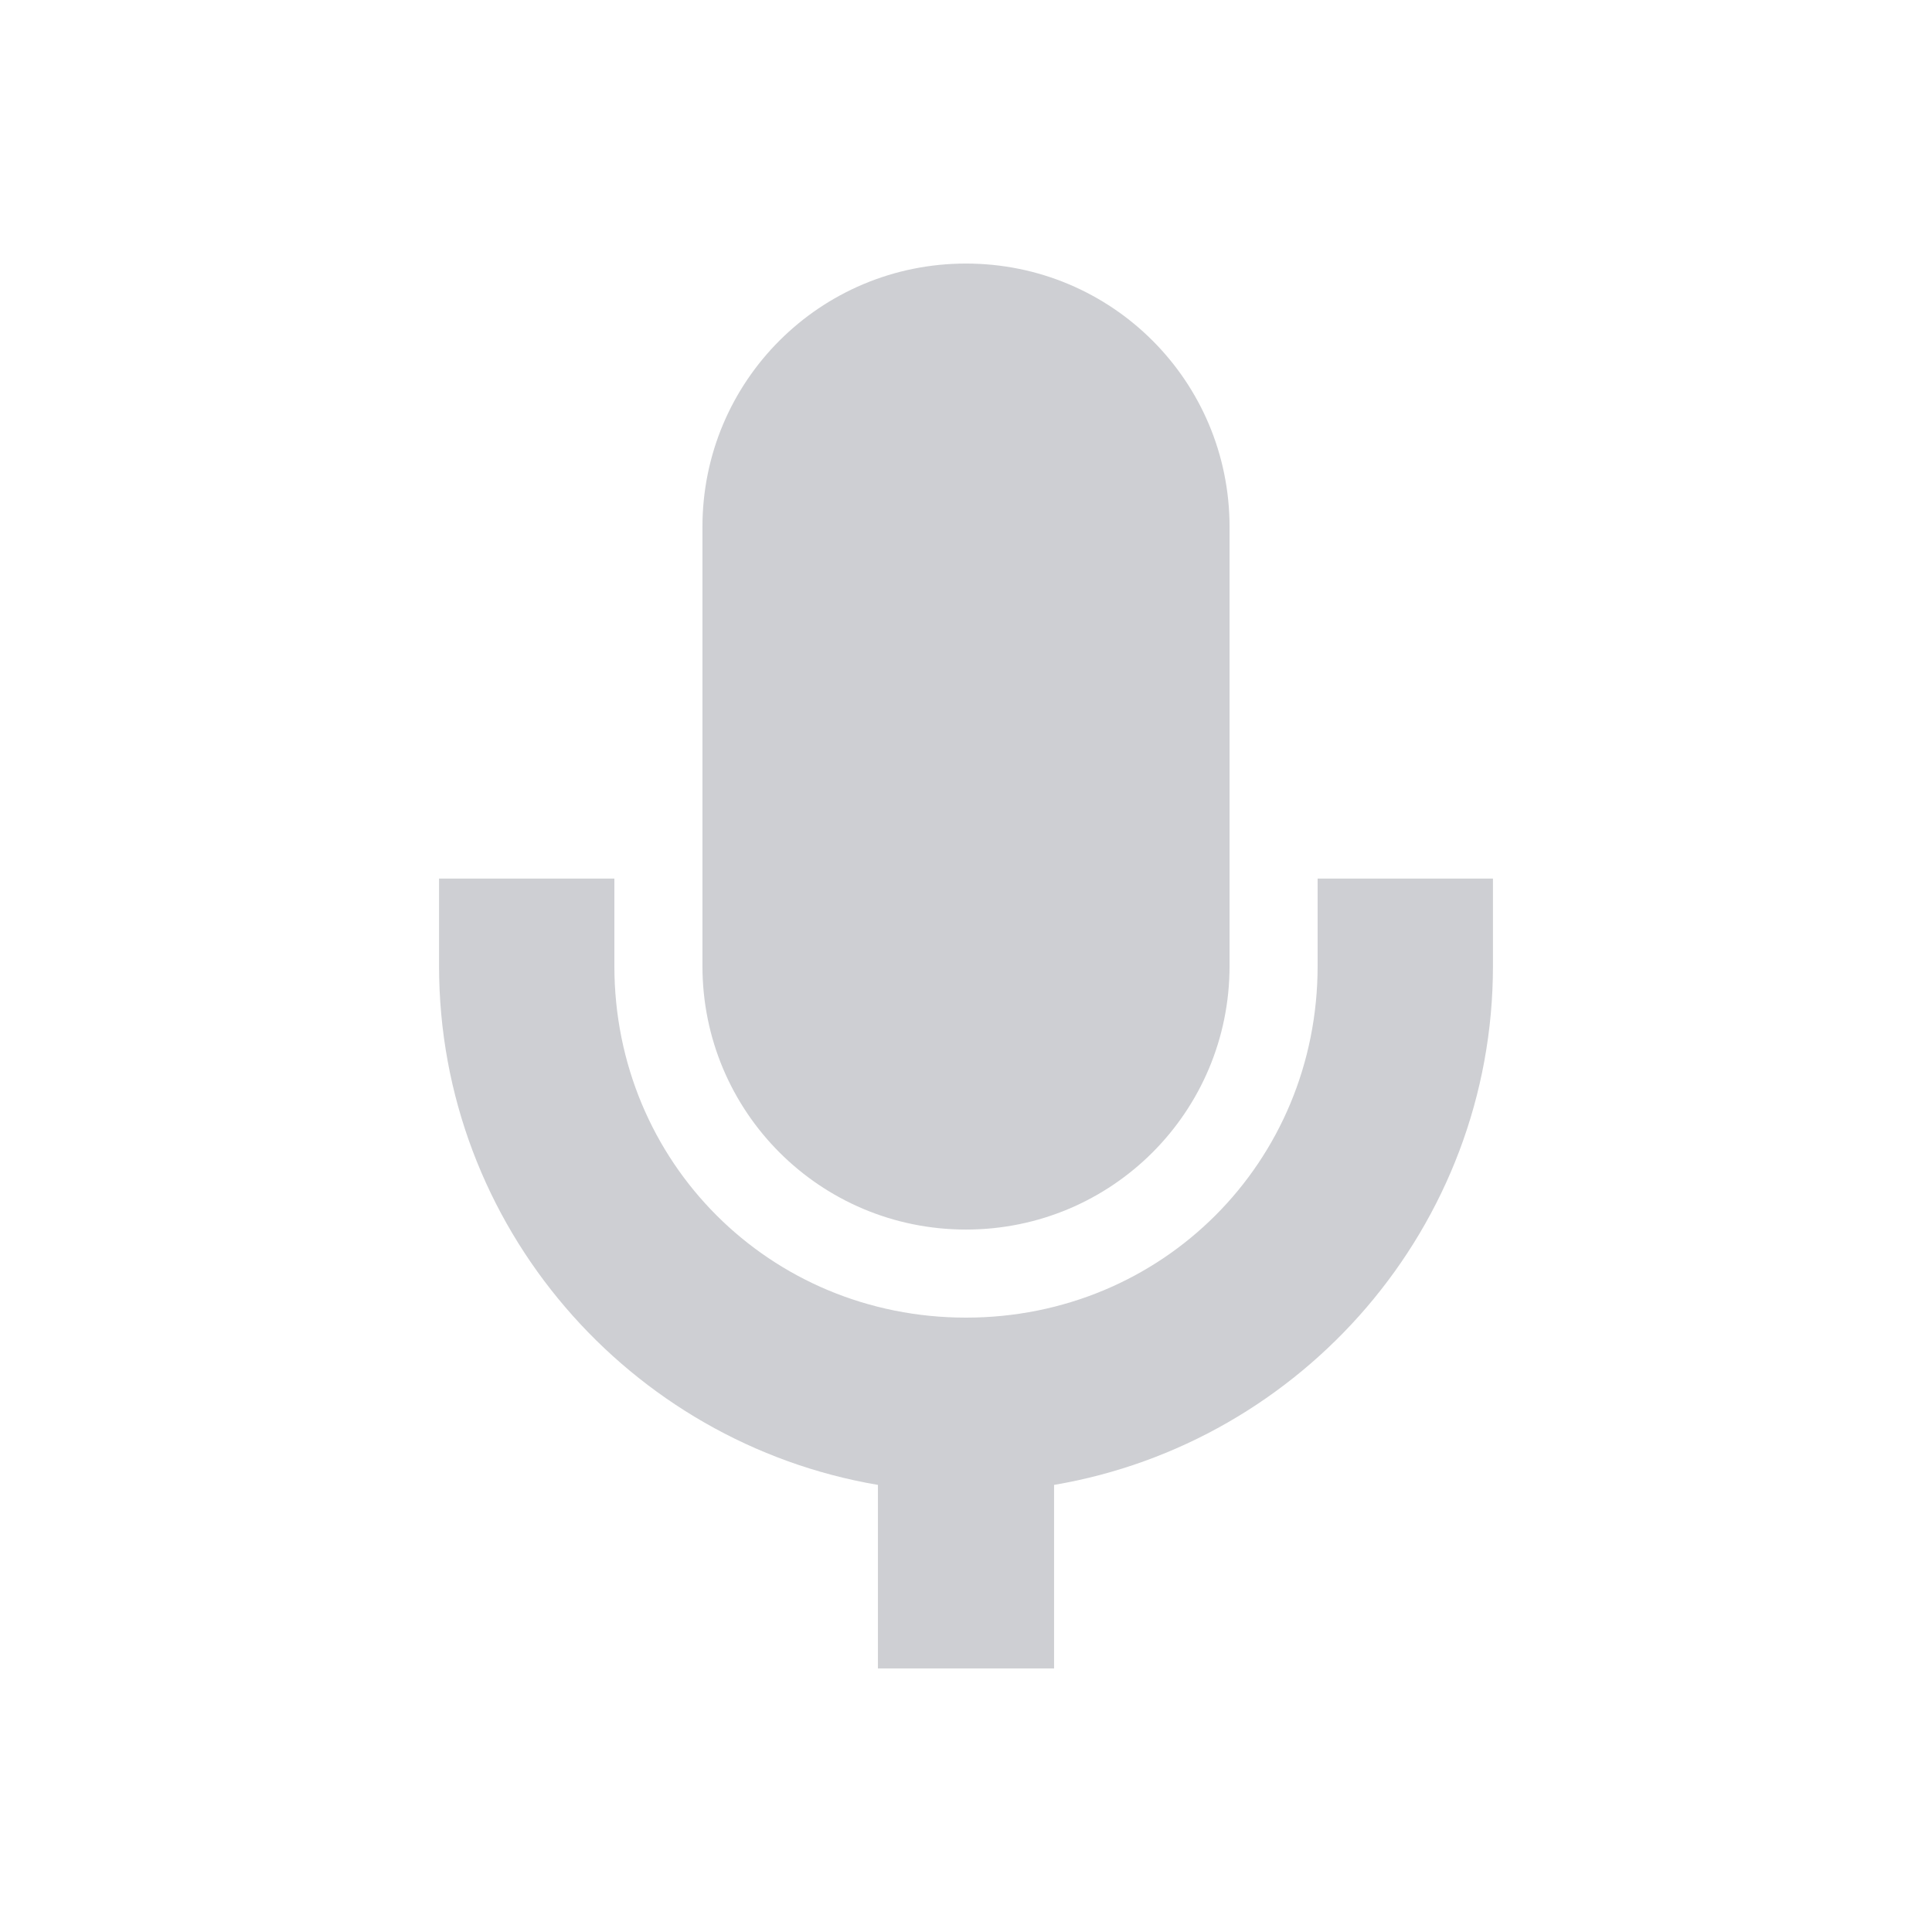 <?xml version="1.0" encoding="UTF-8"?>
<svg xmlns="http://www.w3.org/2000/svg" xmlns:xlink="http://www.w3.org/1999/xlink" width="12pt" height="12pt" viewBox="0 0 12 12" version="1.1">
<defs>
<filter id="alpha" filterUnits="objectBoundingBox" x="0%" y="0%" width="100%" height="100%">
  <feColorMatrix type="matrix" in="SourceGraphic" values="0 0 0 0 1 0 0 0 0 1 0 0 0 0 1 0 0 0 1 0"/>
</filter>
<mask id="mask0">
  <g filter="url(#alpha)">
<rect x="0" y="0" width="12" height="12" style="fill:rgb(0%,0%,0%);fill-opacity:0.302;stroke:none;"/>
  </g>
</mask>
<clipPath id="clip1">
  <rect width="12" height="12"/>
</clipPath>
<g id="surface6" clip-path="url(#clip1)">
<path style=" stroke:none;fill-rule:nonzero;fill:rgb(36.078%,38.039%,42.353%);fill-opacity:1;" d="M 6 1.637 C 5.094 1.637 4.363 2.367 4.363 3.273 L 4.363 6 C 4.363 6.906 5.094 7.637 6 7.637 C 6.906 7.637 7.637 6.906 7.637 6 L 7.637 3.273 C 7.637 2.367 6.906 1.637 6 1.637 Z M 2.727 5.457 L 2.727 6 C 2.727 7.617 3.91 8.961 5.453 9.223 L 5.453 10.363 L 6.547 10.363 L 6.547 9.223 C 8.09 8.961 9.273 7.617 9.273 6 L 9.273 5.457 L 8.184 5.457 L 8.184 6 C 8.184 7.219 7.219 8.184 6 8.184 C 4.781 8.184 3.816 7.219 3.816 6 L 3.816 5.457 Z M 2.727 5.457 "/>
</g>
</defs>
<g id="surface1">
<use xlink:href="#surface6" mask="url(#mask0)"/>
</g>
</svg>
